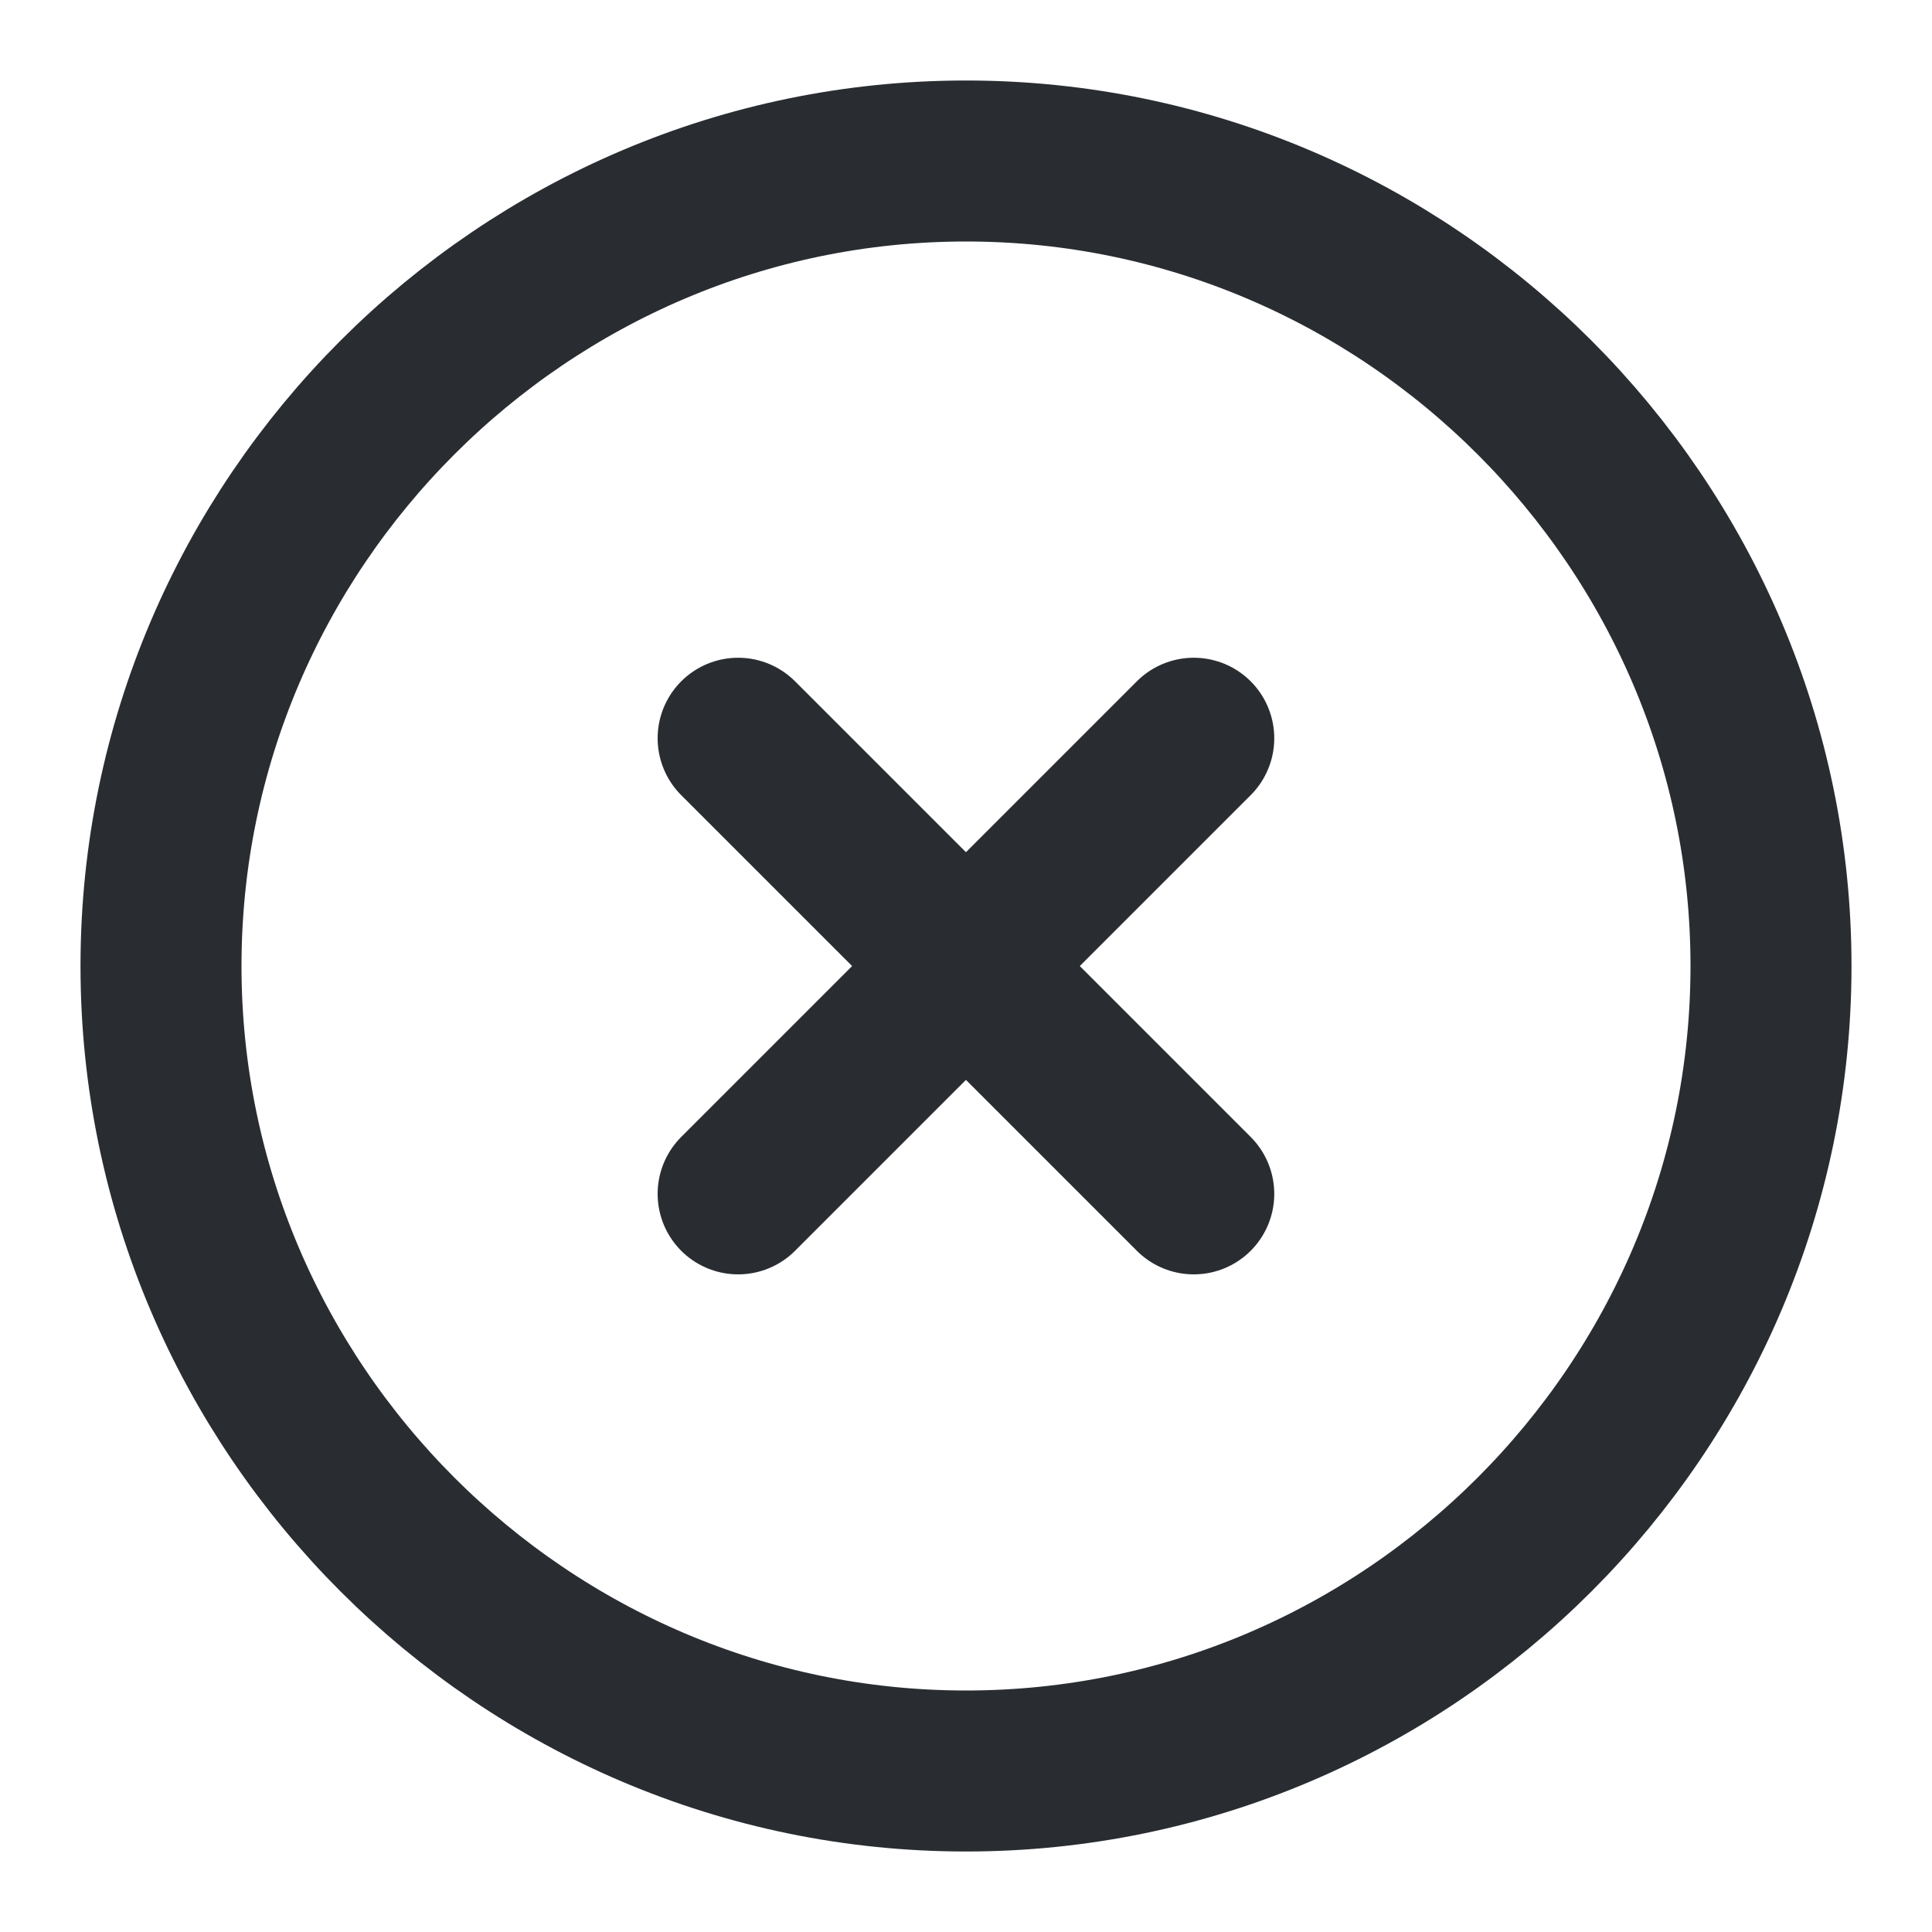 <svg width="18" height="18" viewBox="0 0 18 18" fill="none" xmlns="http://www.w3.org/2000/svg">
<path d="M9 16.5C13.125 16.5 16.5 13.125 16.5 9C16.5 4.875 13.125 1.5 9 1.5C4.875 1.5 1.5 4.875 1.5 9C1.5 13.125 4.875 16.5 9 16.5Z" stroke="#292D32" stroke-width="1.5" stroke-linecap="round" stroke-linejoin="round"/>
<path d="M6.877 11.123L11.122 6.878" stroke="#292D32" stroke-width="1.5" stroke-linecap="round" stroke-linejoin="round"/>
<path d="M11.122 11.123L6.877 6.878" stroke="#292D32" stroke-width="1.5" stroke-linecap="round" stroke-linejoin="round"/>
</svg>
